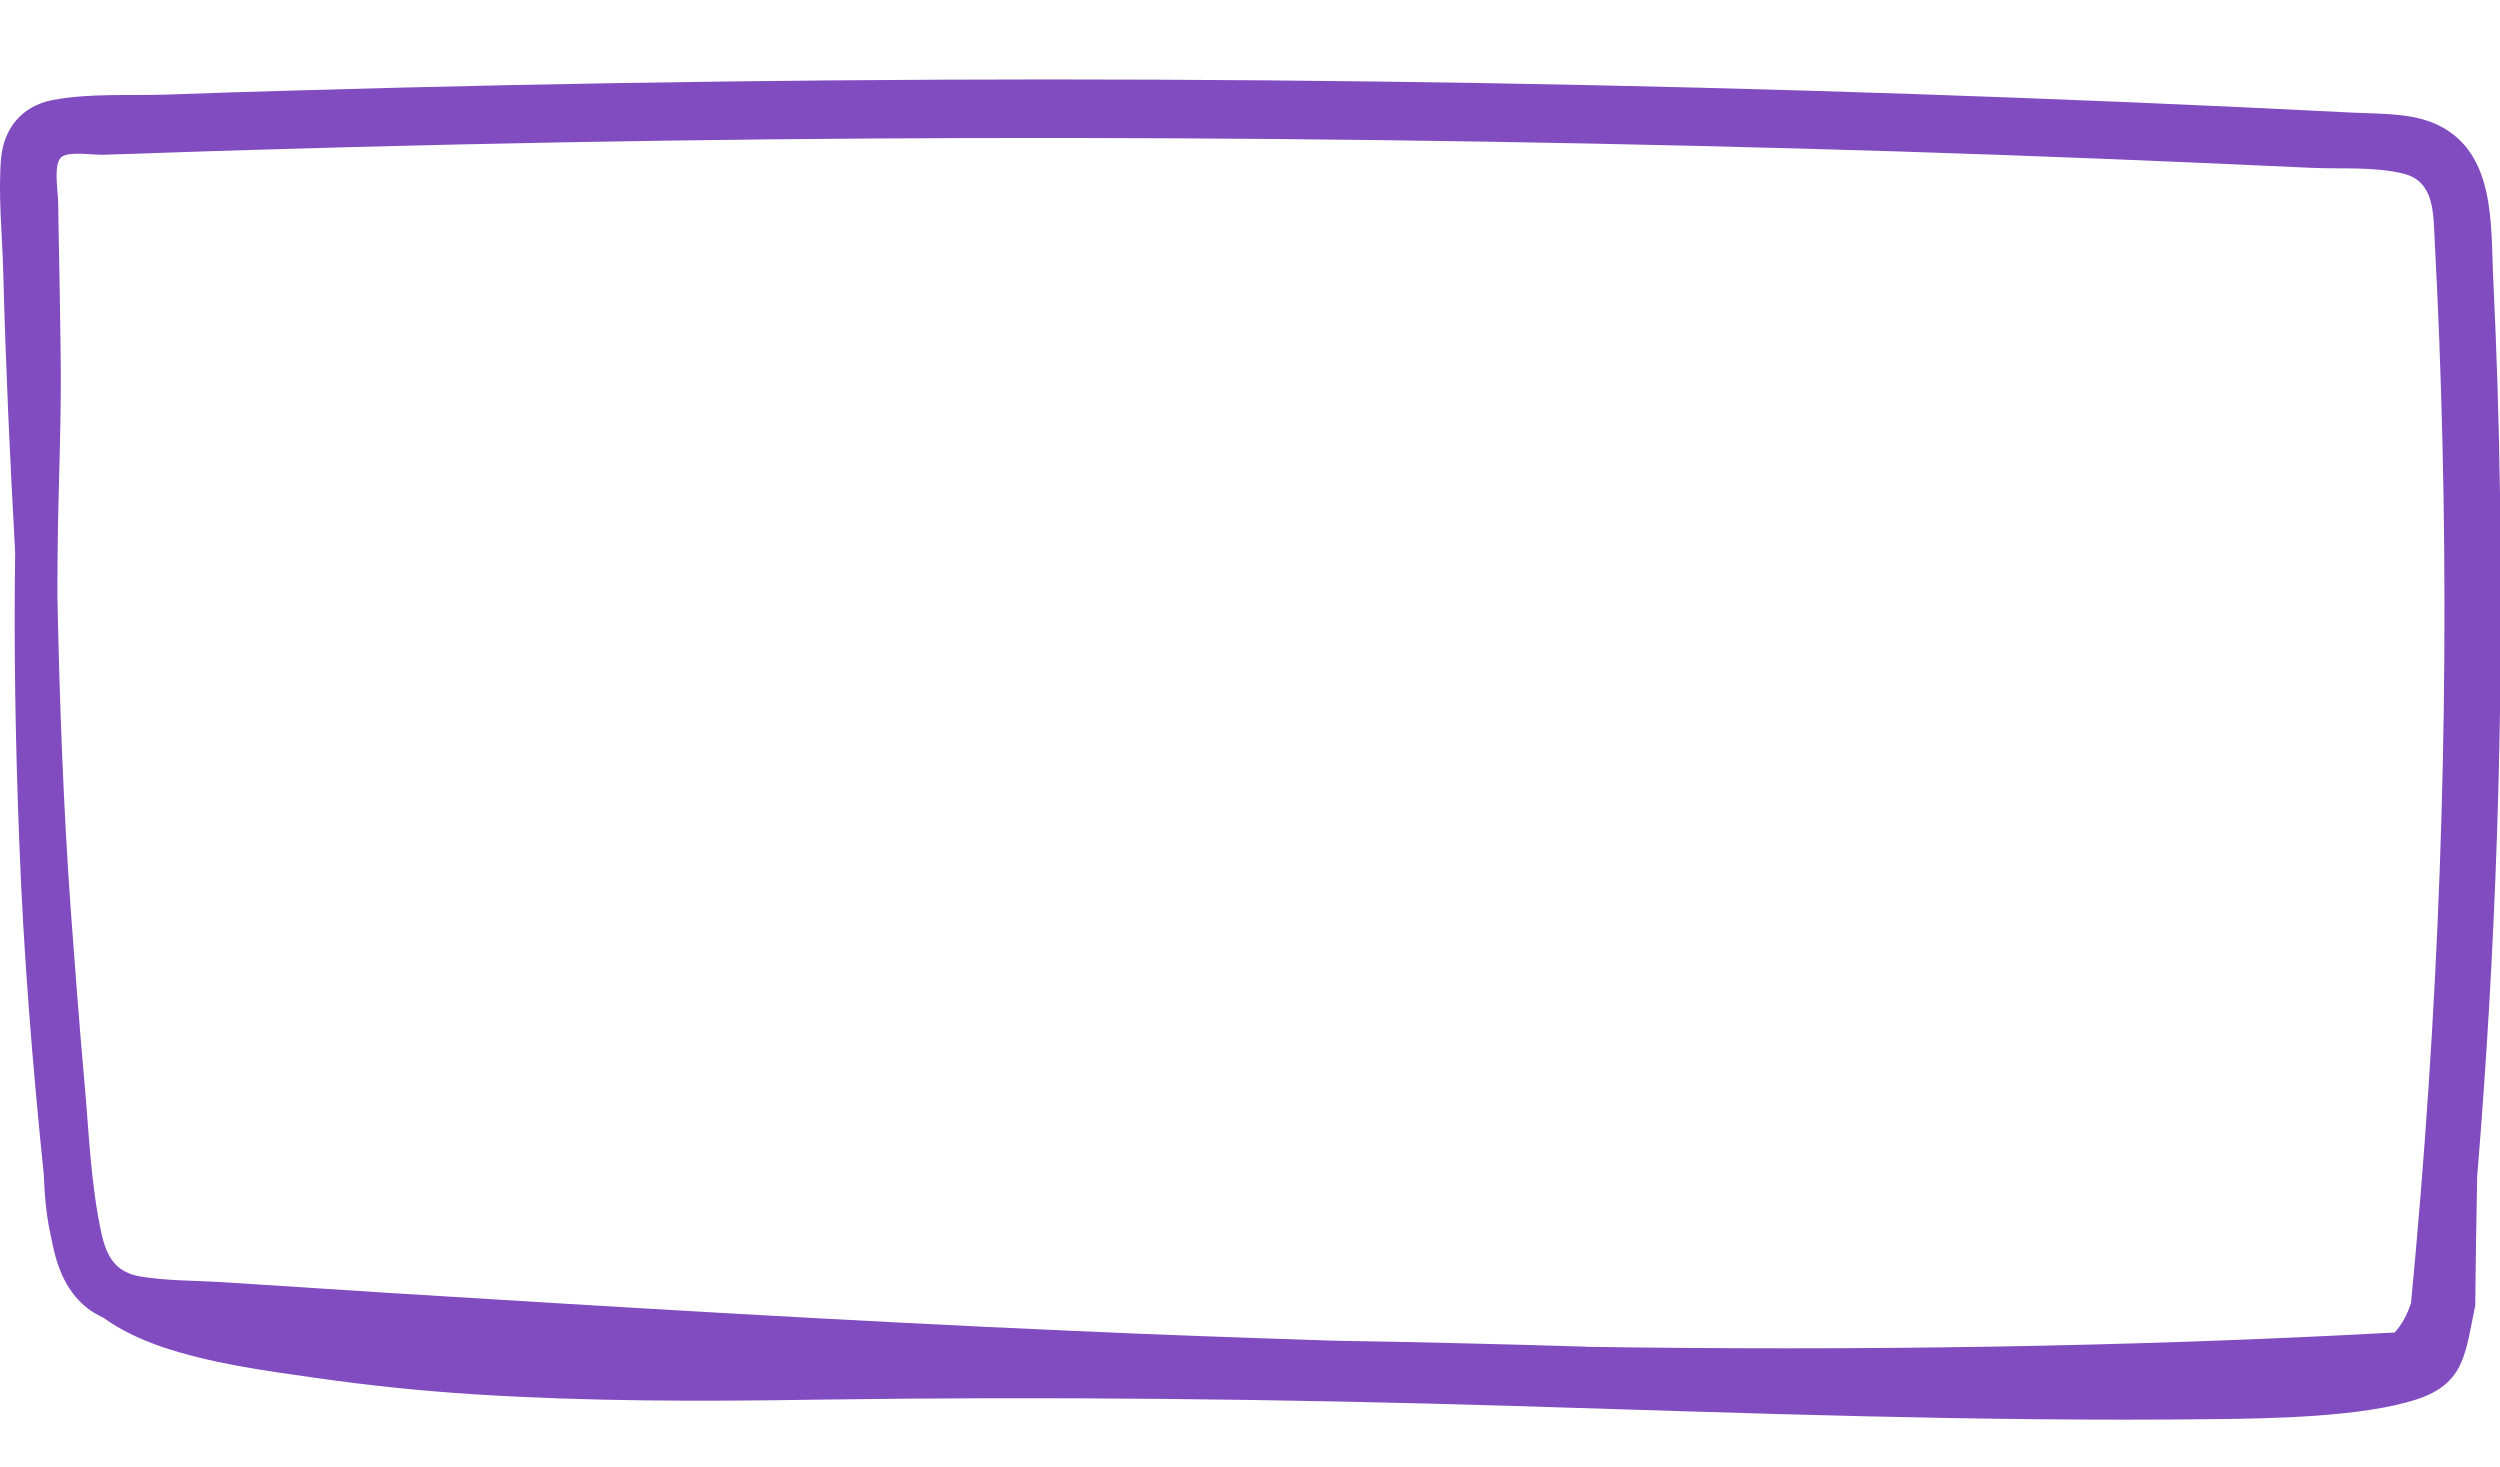 <svg xmlns="http://www.w3.org/2000/svg"
   viewBox="0 0 33.3 19.539"
   preserveAspectRatio="none" 
   fill="#804cbf"
>
<path
     id="path12" 
     d="m 33.209,3.71 c -0.032,-0.714 0.032,-1.662 -0.72,-2.037 -0.344,-0.172 -0.762,-0.153 -1.135,-0.172 -0.503,-0.024 -1.008,-0.05 -1.516,-0.074 -0.963,-0.045 -1.931,-0.085 -2.897,-0.122 -7.689,-0.294 -15.383,-0.323 -23.072,-0.098 -0.55,0.016 -1.101,0.032 -1.648,0.053 -0.497,0.016 -1.037,-0.021 -1.527,0.074 -0.4,0.079 -0.643,0.373 -0.68,0.775 -0.04,0.492 0.016,1.013 0.029,1.508 0.032,1.246 0.09,2.495 0.159,3.741 -0.019,1.294 0.005,2.59 0.056,3.884 0.056,1.471 0.175,2.937 0.325,4.4 0.011,0.28 0.034,0.566 0.098,0.836 0.064,0.355 0.177,0.693 0.463,0.931 0.069,0.058 0.151,0.103 0.233,0.143 0.23,0.167 0.5,0.291 0.773,0.386 0.656,0.222 1.365,0.318 2.051,0.415 0.706,0.101 1.418,0.175 2.133,0.22 1.503,0.095 3.008,0.095 4.514,0.071 3.093,-0.045 6.178,-0.011 9.268,0.082 3.122,0.095 6.242,0.214 9.364,0.177 0.749,-0.008 1.992,-0.026 2.715,-0.265 0.643,-0.212 0.643,-0.624 0.775,-1.246 0.005,-0.574 0.016,-1.148 0.026,-1.722 0.249,-3.019 0.352,-6.051 0.304,-9.083 -0.013,-0.96 -0.045,-1.921 -0.09,-2.879 z m -1.093,13.645 c -0.05,0.148 -0.119,0.288 -0.22,0.394 -3.577,0.196 -7.165,0.243 -10.747,0.191 -0.013,0 -0.029,-0.003 -0.045,-0.003 -1.111,-0.034 -2.228,-0.061 -3.339,-0.079 C 16.606,17.82 15.445,17.78 14.288,17.727 11.269,17.595 8.251,17.412 5.234,17.225 c -0.765,-0.05 -1.529,-0.098 -2.294,-0.148 -0.352,-0.021 -0.72,-0.016 -1.069,-0.074 -0.331,-0.056 -0.45,-0.262 -0.519,-0.572 -0.148,-0.675 -0.169,-1.397 -0.233,-2.082 -0.066,-0.736 -0.119,-1.468 -0.175,-2.207 -0.101,-1.402 -0.151,-2.81 -0.18,-4.215 0.003,-0.18 0,-0.357 0.003,-0.537 0.008,-0.913 0.056,-1.828 0.04,-2.741 -0.005,-0.434 -0.013,-0.87 -0.021,-1.304 -0.005,-0.217 -0.008,-0.434 -0.011,-0.654 -0.003,-0.151 -0.071,-0.529 0.053,-0.606 0.114,-0.071 0.418,-0.019 0.55,-0.024 0.198,-0.005 0.394,-0.013 0.593,-0.019 0.463,-0.016 0.923,-0.032 1.384,-0.045 3.646,-0.111 7.295,-0.164 10.946,-0.159 3.67,0.005 7.34,0.066 11.009,0.18 1.823,0.058 3.646,0.132 5.469,0.217 0.397,0.019 0.849,-0.019 1.238,0.079 0.415,0.103 0.394,0.537 0.413,0.892 0.048,0.894 0.082,1.789 0.103,2.678 0.093,3.826 -0.053,7.657 -0.418,11.47 z"
      />
</svg>
